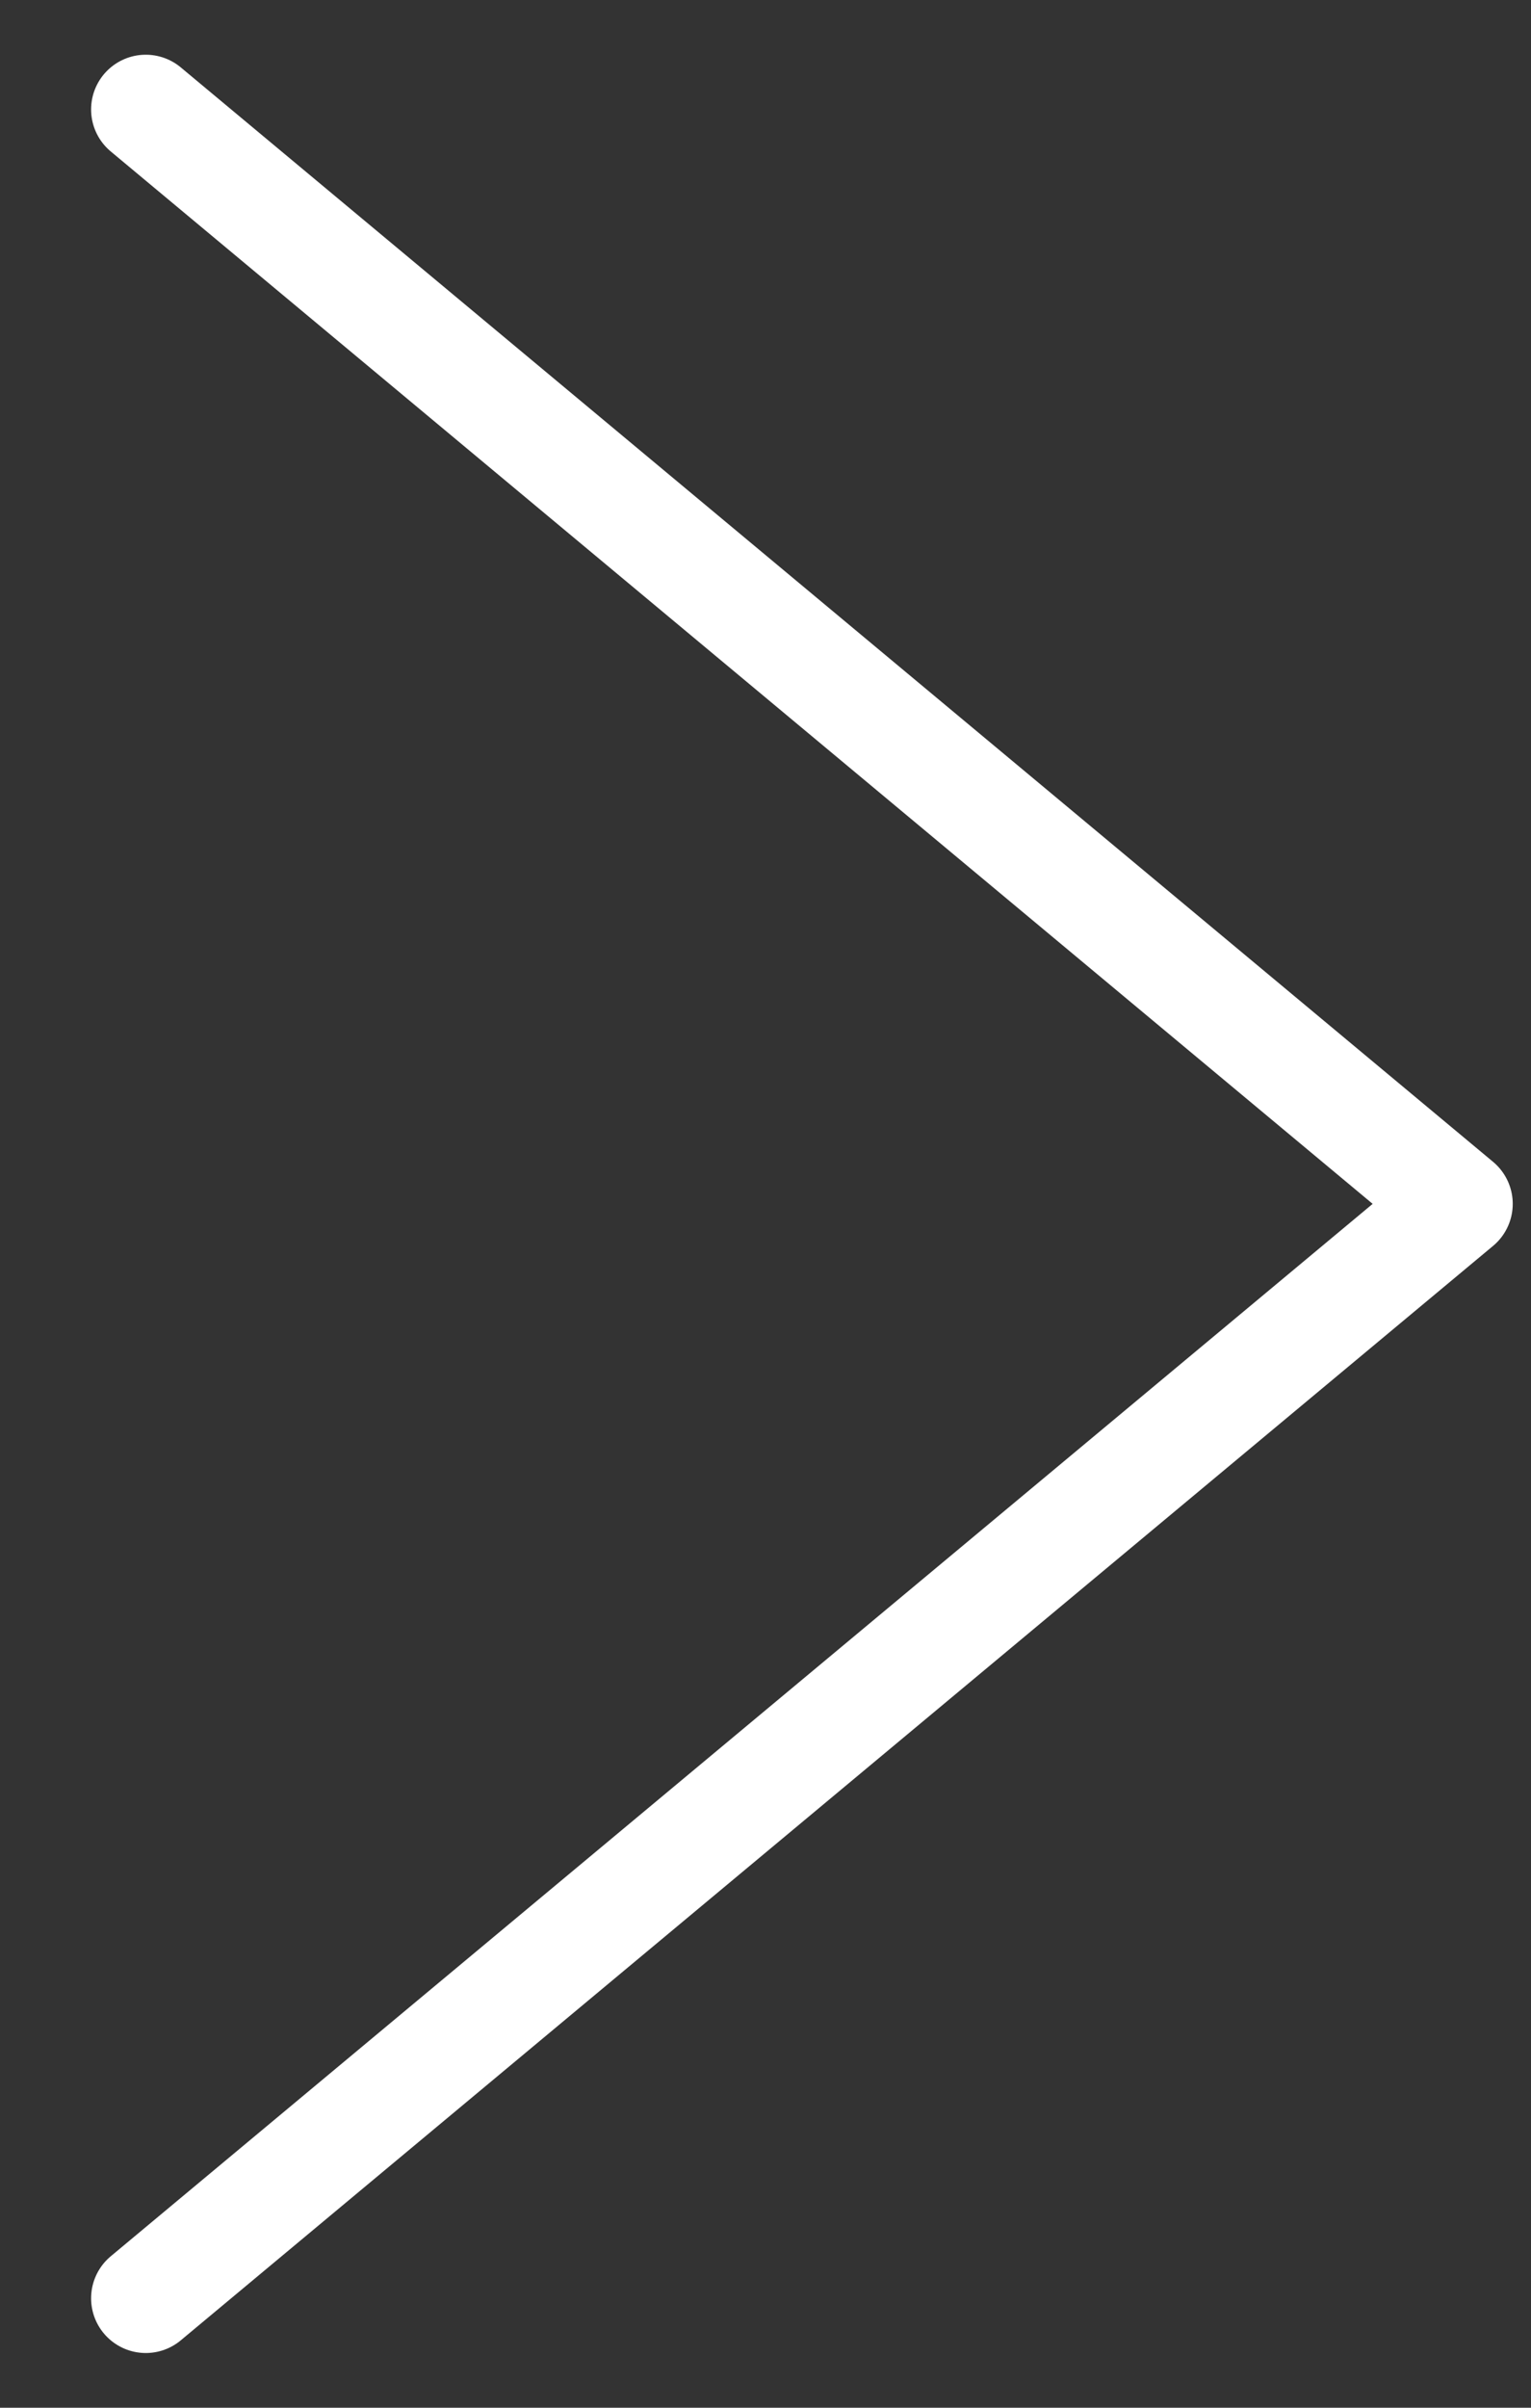 <svg width="14" height="22" viewBox="0 0 14 22" fill="none" xmlns="http://www.w3.org/2000/svg">
	<rect x="0" y="0" width="14" height="22" fill="#333333" stroke="none"/>
	<path d="M1.333 1L13.333 11L1.333 21" stroke="white" stroke-linecap="round" stroke-linejoin="round"/>
</svg>
